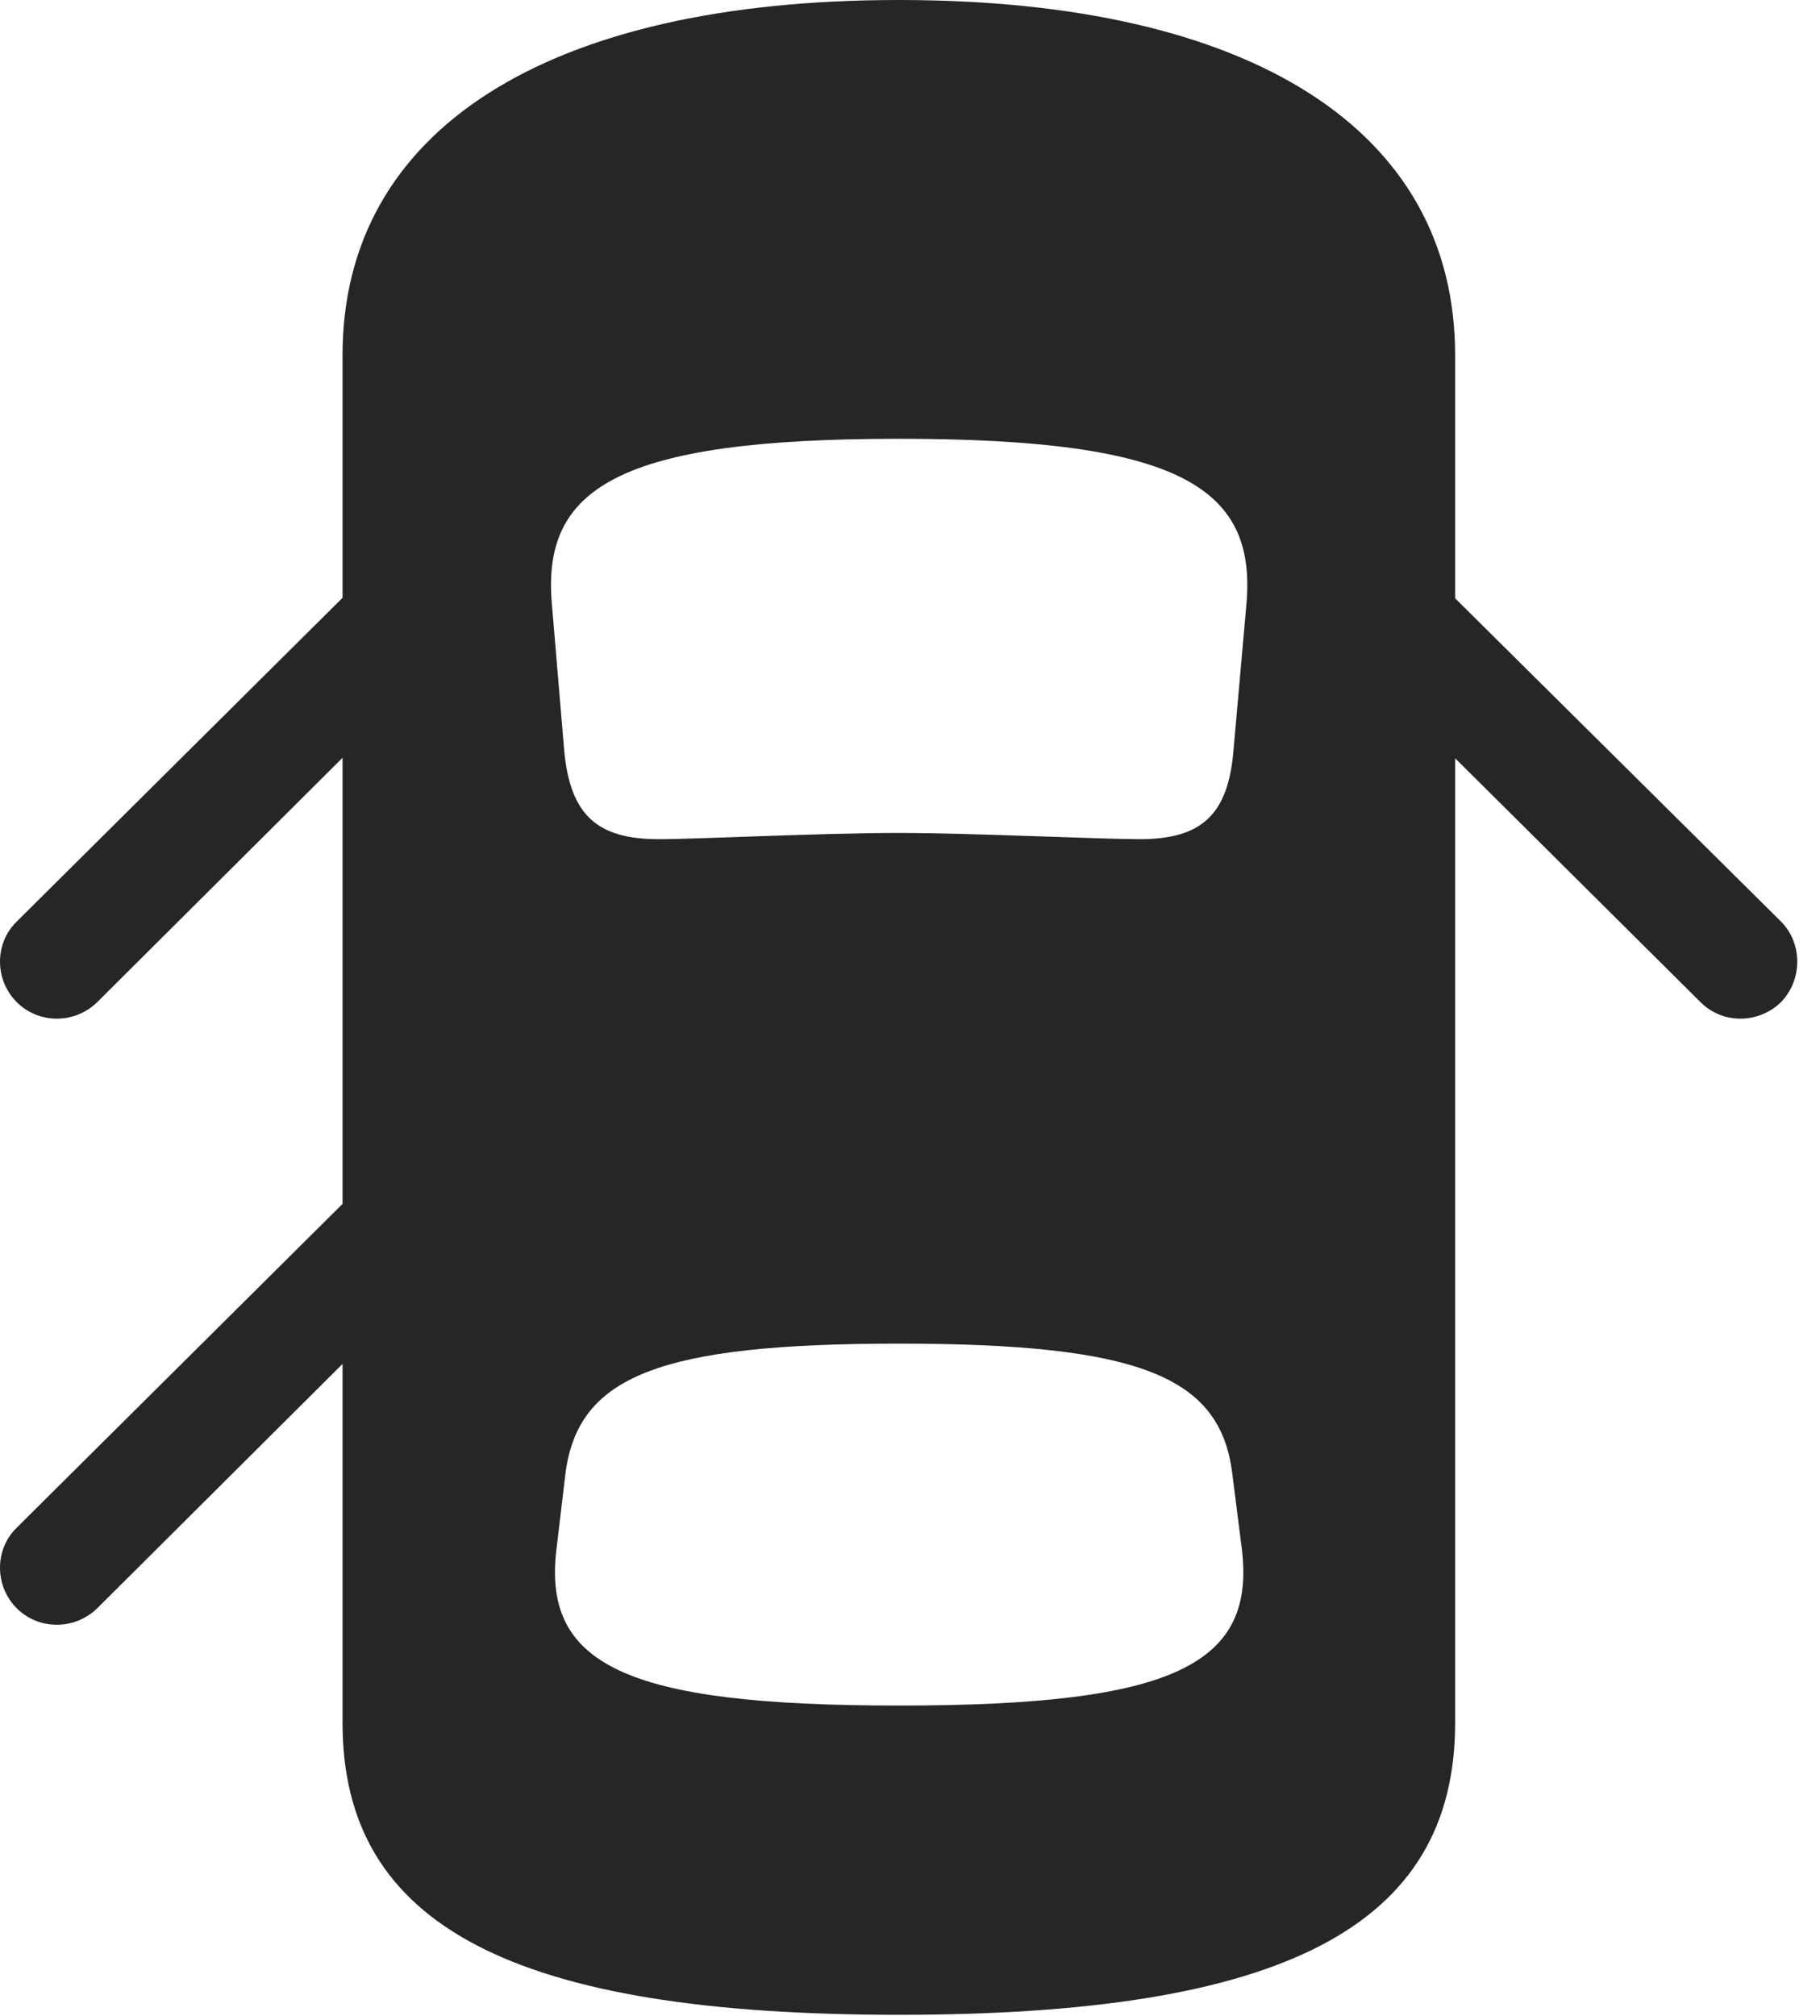 <?xml version="1.0" encoding="UTF-8"?>
<!--Generator: Apple Native CoreSVG 326-->
<!DOCTYPE svg
PUBLIC "-//W3C//DTD SVG 1.1//EN"
       "http://www.w3.org/Graphics/SVG/1.1/DTD/svg11.dtd">
<svg version="1.1" xmlns="http://www.w3.org/2000/svg" xmlns:xlink="http://www.w3.org/1999/xlink" viewBox="0 0 28.691 31.768">
 <g>
  <rect height="31.768" opacity="0" width="28.691" x="0" y="0"/>
  <path d="M14.17 31.748C20.225 31.748 22.939 30.361 22.939 27.148L22.939 5.596C22.939 2.051 19.727 0 14.17 0C8.613 0 5.4 2.051 5.4 5.596L5.4 27.148C5.4 30.361 8.115 31.748 14.17 31.748ZM14.17 13.125C12.92 13.125 11.035 13.223 10.381 13.223C9.424 13.223 8.994 12.852 8.896 11.846L8.701 9.531C8.535 7.695 9.727 6.914 14.17 6.914C18.623 6.914 19.814 7.695 19.648 9.531L19.443 11.846C19.355 12.852 18.926 13.223 17.969 13.223C17.314 13.223 15.303 13.125 14.17 13.125ZM14.17 26.875C9.834 26.875 8.525 26.23 8.779 24.355L8.916 23.203C9.121 21.689 10.381 21.172 14.17 21.172C17.959 21.172 19.229 21.689 19.424 23.203L19.57 24.355C19.824 26.23 18.516 26.875 14.17 26.875ZM6.182 8.643L0.264 14.521C-0.088 14.863-0.088 15.44 0.264 15.791C0.605 16.133 1.172 16.143 1.533 15.791L6.182 11.162ZM22.148 8.643L22.148 11.162L26.807 15.791C27.158 16.143 27.725 16.133 28.076 15.791C28.418 15.44 28.418 14.863 28.076 14.521ZM6.182 18.193L0.264 24.072C-0.088 24.414-0.088 24.99 0.264 25.342C0.605 25.684 1.172 25.693 1.533 25.342L6.182 20.713Z" fill="black" fill-opacity="0.85"/>
 </g>
</svg>
